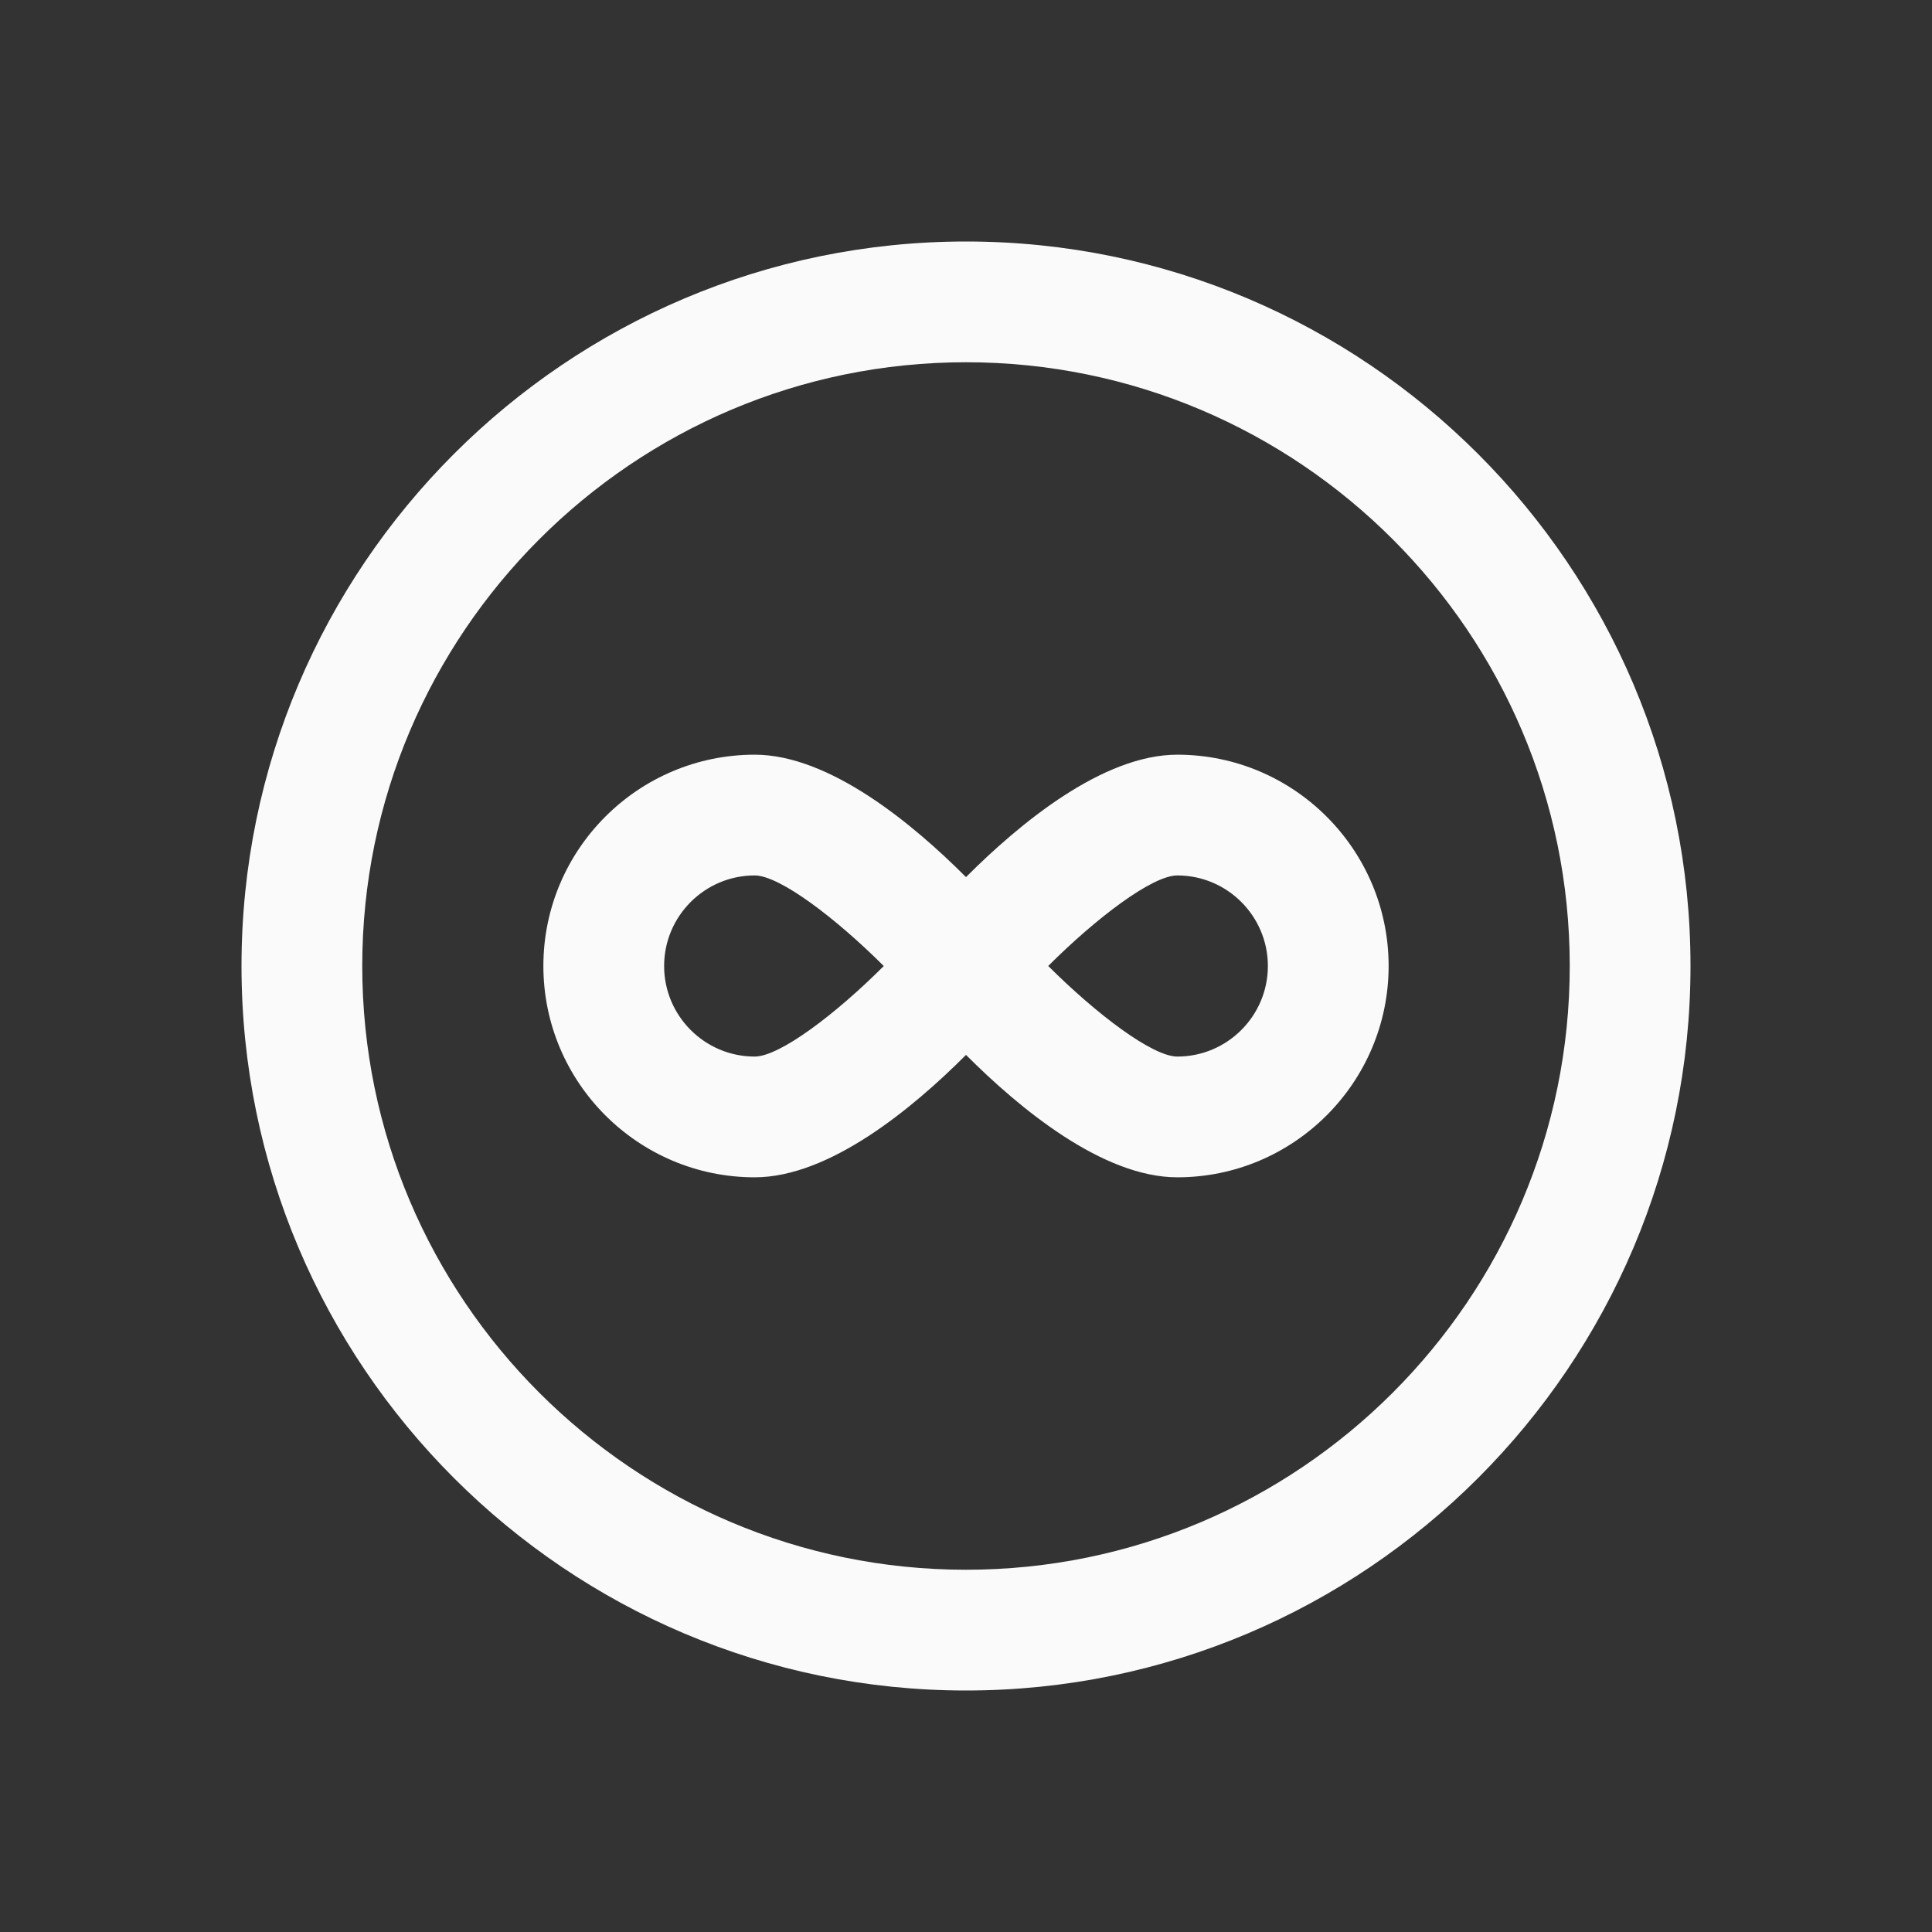 <?xml version="1.0"?>
<svg xmlns="http://www.w3.org/2000/svg" xmlns:xlink="http://www.w3.org/1999/xlink" xmlns:svgjs="http://svgjs.com/svgjs" version="1.1" width="512" height="512" x="0" y="0" viewBox="0 0 64 64" style="enable-background:new 0 0 512 512" xml:space="preserve" class=""><rect x="0" y="0" width="64" height="64" fill="#333333" stroke="none"/><g><path xmlns="http://www.w3.org/2000/svg" d="m32 8c-13.234 0-24 10.766-24 24 0 13.233 10.766 24 24 24s24-10.767 24-24c0-13.234-10.766-24-24-24zm0 44c-11.028 0-20-8.972-20-20s8.972-20 20-20 20 8.972 20 20-8.972 20-20 20z" fill="#fafafa" data-original="#000000" style="" class=""/><path xmlns="http://www.w3.org/2000/svg" d="m39 25c-2.476 0-5.232 2.284-7 4.055-1.768-1.771-4.524-4.055-7-4.055-3.86 0-7 3.14-7 7 0 3.859 3.14 7 7 7 2.476 0 5.232-2.284 7-4.055 1.768 1.771 4.524 4.055 7 4.055 3.86 0 7-3.141 7-7 0-3.86-3.14-7-7-7zm-14 10c-1.654 0-3-1.346-3-3s1.346-3 3-3c.824 0 2.683 1.411 4.276 3.001-1.59 1.59-3.448 2.999-4.276 2.999zm14 0c-.824 0-2.683-1.41-4.276-3.001 1.59-1.59 3.448-2.999 4.276-2.999 1.654 0 3 1.346 3 3s-1.346 3-3 3z" fill="#fafafa" data-original="#000000" style="" class=""/></g></svg>
